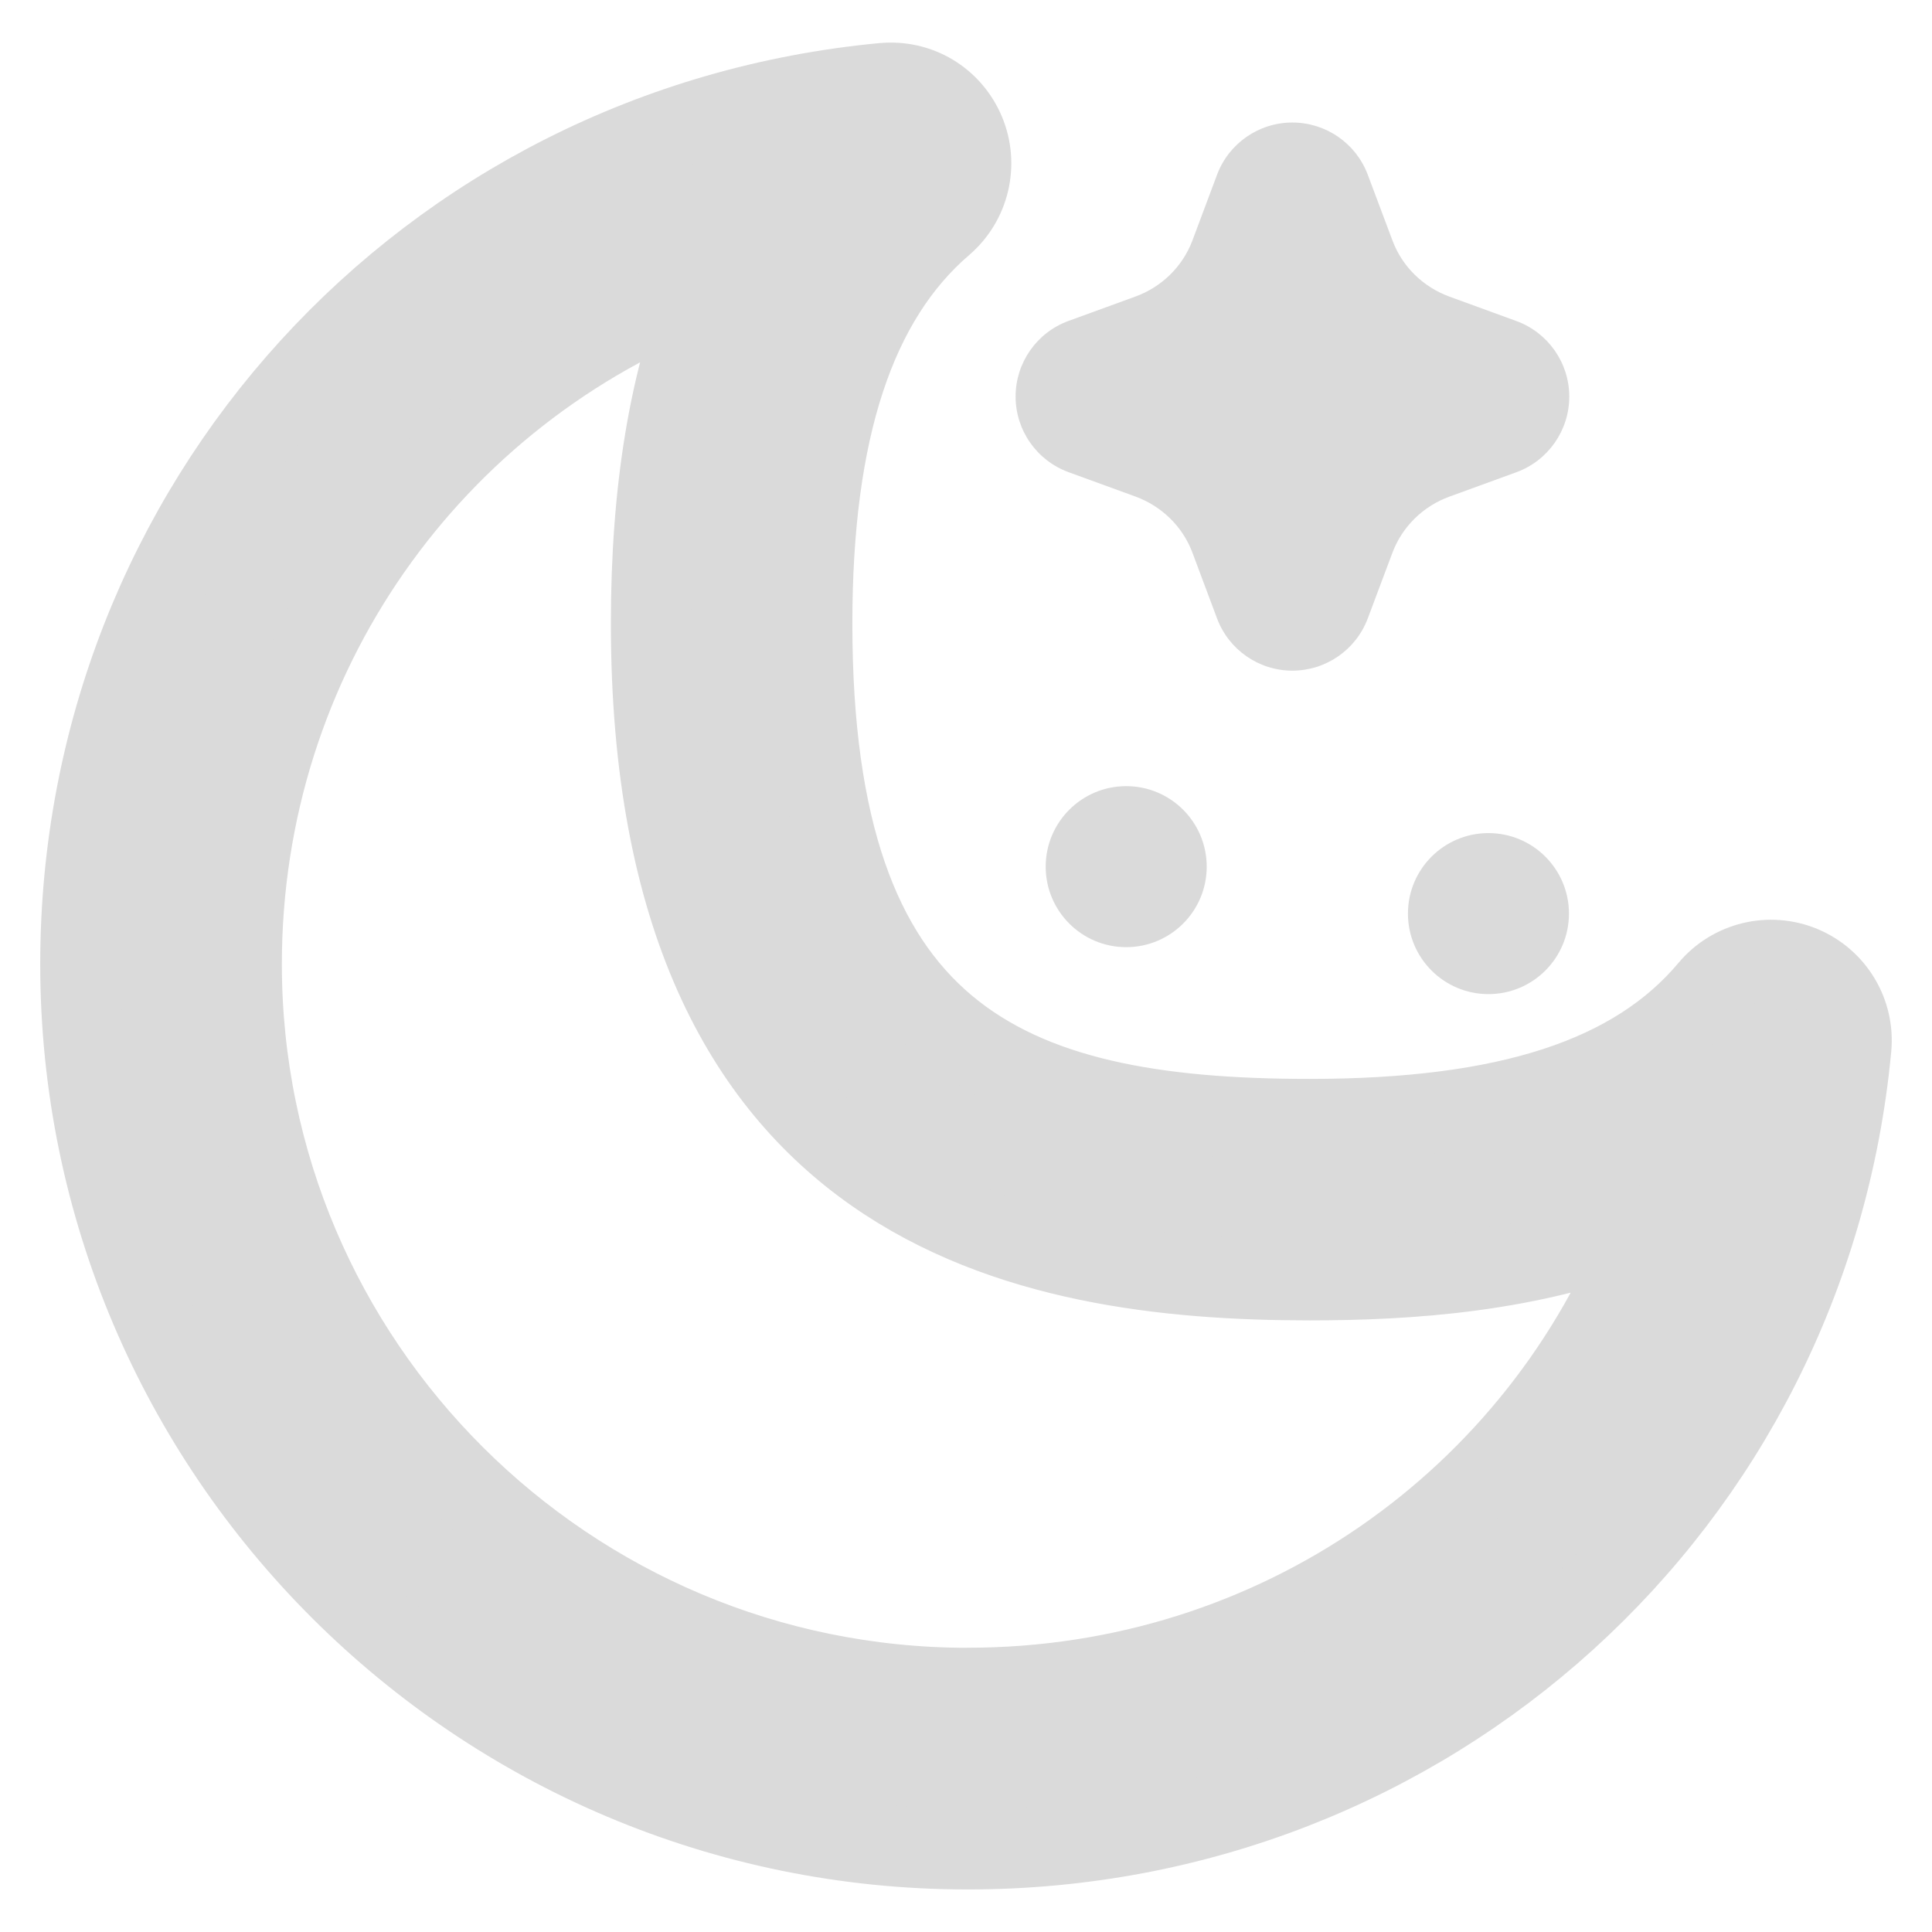 <?xml version="1.0" encoding="UTF-8" standalone="no"?><!DOCTYPE svg PUBLIC "-//W3C//DTD SVG 1.1//EN" "http://www.w3.org/Graphics/SVG/1.1/DTD/svg11.dtd"><svg width="100%" height="100%" viewBox="0 0 100 100" version="1.1" xmlns="http://www.w3.org/2000/svg" xmlns:xlink="http://www.w3.org/1999/xlink" xml:space="preserve" xmlns:serif="http://www.serif.com/" style="fill-rule:evenodd;clip-rule:evenodd;stroke-linejoin:round;stroke-miterlimit:2;"><g><path d="M55.304,24.438l3.463,1.262c1.366,0.5 2.441,1.554 2.946,2.888l1.279,3.416c0.608,1.629 2.162,2.709 3.9,2.709c1.737,-0.001 3.291,-1.075 3.904,-2.705l1.279,-3.408c0.508,-1.342 1.583,-2.4 2.95,-2.896l3.463,-1.262c1.645,-0.6 2.737,-2.167 2.737,-3.913c0,-1.746 -1.096,-3.312 -2.737,-3.912l-3.463,-1.263c-1.367,-0.5 -2.442,-1.554 -2.946,-2.892l-1.283,-3.416c-0.609,-1.629 -2.167,-2.704 -3.904,-2.704c-1.738,-0 -3.292,1.079 -3.9,2.708l-1.275,3.404c-0.509,1.342 -1.584,2.4 -2.95,2.896l-3.463,1.262c-1.646,0.6 -2.737,2.167 -2.737,3.913c-0,1.746 1.095,3.312 2.737,3.912Z" style="fill:#dadada;fill-rule:nonzero;"/><path d="M93.275,50.013c-1.675,-0.7 -3.625,-0.234 -4.796,1.162c-3.867,4.608 -10.446,6.754 -20.7,6.754c-15.891,0 -25.746,-4.291 -25.746,-25.658c0,-9.988 2.217,-16.746 6.775,-20.654c1.375,-1.184 1.83,-3.121 1.121,-4.792c-0.708,-1.667 -2.379,-2.692 -4.229,-2.517c-23.679,2.242 -41.533,21.846 -41.533,45.596c-0,25.259 20.6,45.809 45.925,45.809c23.833,-0 43.491,-17.825 45.721,-41.463c0.175,-1.817 -0.855,-3.533 -2.538,-4.237Zm-43.179,37.362c-20.729,0 -37.592,-16.813 -37.592,-37.475c0,-15.946 9.842,-29.604 24.083,-35.008c-1.933,4.725 -2.883,10.487 -2.883,17.375c0,30.466 19.45,33.991 34.079,33.991c5.067,0 11.505,-0.391 17.405,-2.804c-5.442,14.15 -19.117,23.917 -35.088,23.917l-0.004,0.004Z" style="fill:#dadada;fill-rule:nonzero;stroke:#dadada;stroke-width:4.17px;"/></g><g><circle cx="77.042" cy="47.288" r="4.167" style="fill:#dadada;"/><circle cx="58.292" cy="44.858" r="4.167" style="fill:#dadada;"/></g></svg>